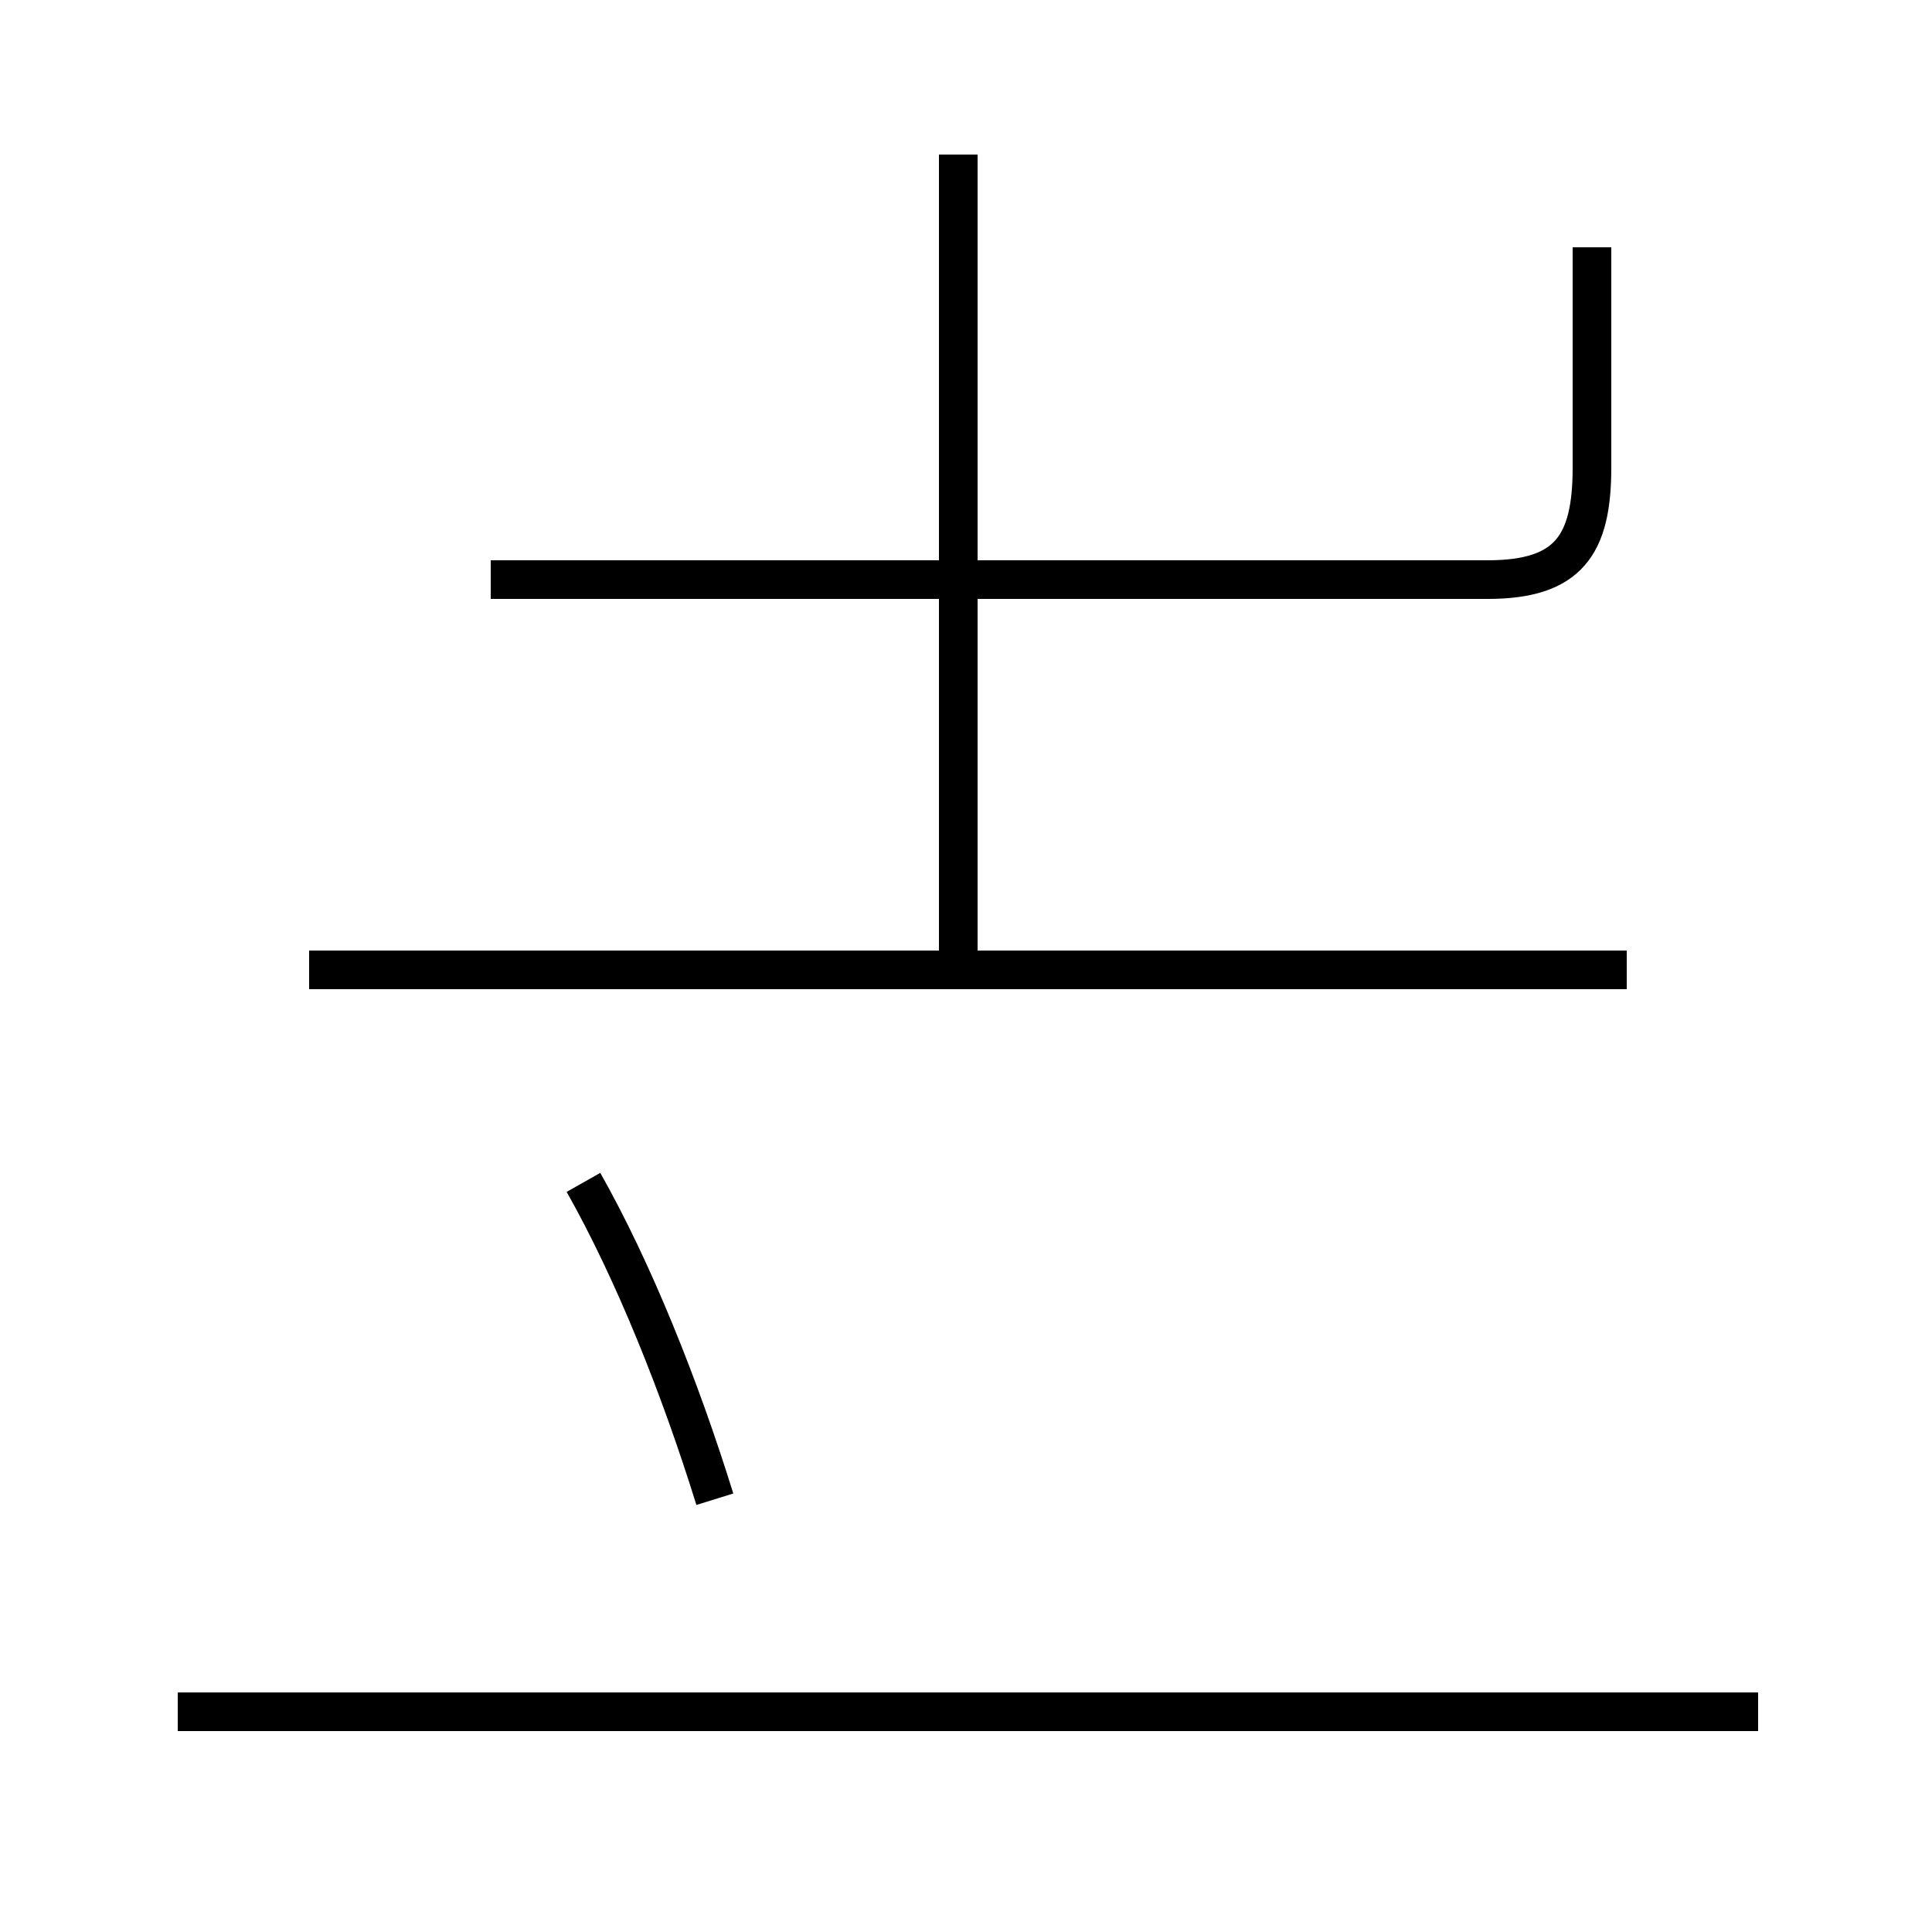 <?xml version='1.0' encoding='utf8'?>
<svg viewBox="0.0 -44.0 50.0 50.0" version="1.1" xmlns="http://www.w3.org/2000/svg">
<rect x="0.0" y="-44.0" width="50.0" height="50.0" fill="#808080" stroke="none"/>
<rect x="-1000" y="-1000" width="2000" height="2000" stroke="white" fill="white"/>
<g style="fill:none; stroke:#000000;  stroke-width:1">
<path d="M 18.5 5.2 C 17.6 8.1 16.4 11.1 15.1 13.4 M 24.8 19.4 L 24.8 40.0 M 42.1 18.9 L 8.0 18.9 M 24.8 29.4 L 24.8 40.0 M 45.5 -0.3 L 4.6 -0.3 M 12.7 29.0 L 38.5 29.0 C 40.6 29.0 41.2 29.9 41.2 31.9 L 41.2 37.6 " transform="scale(1, -1)" />
</g>
</svg>